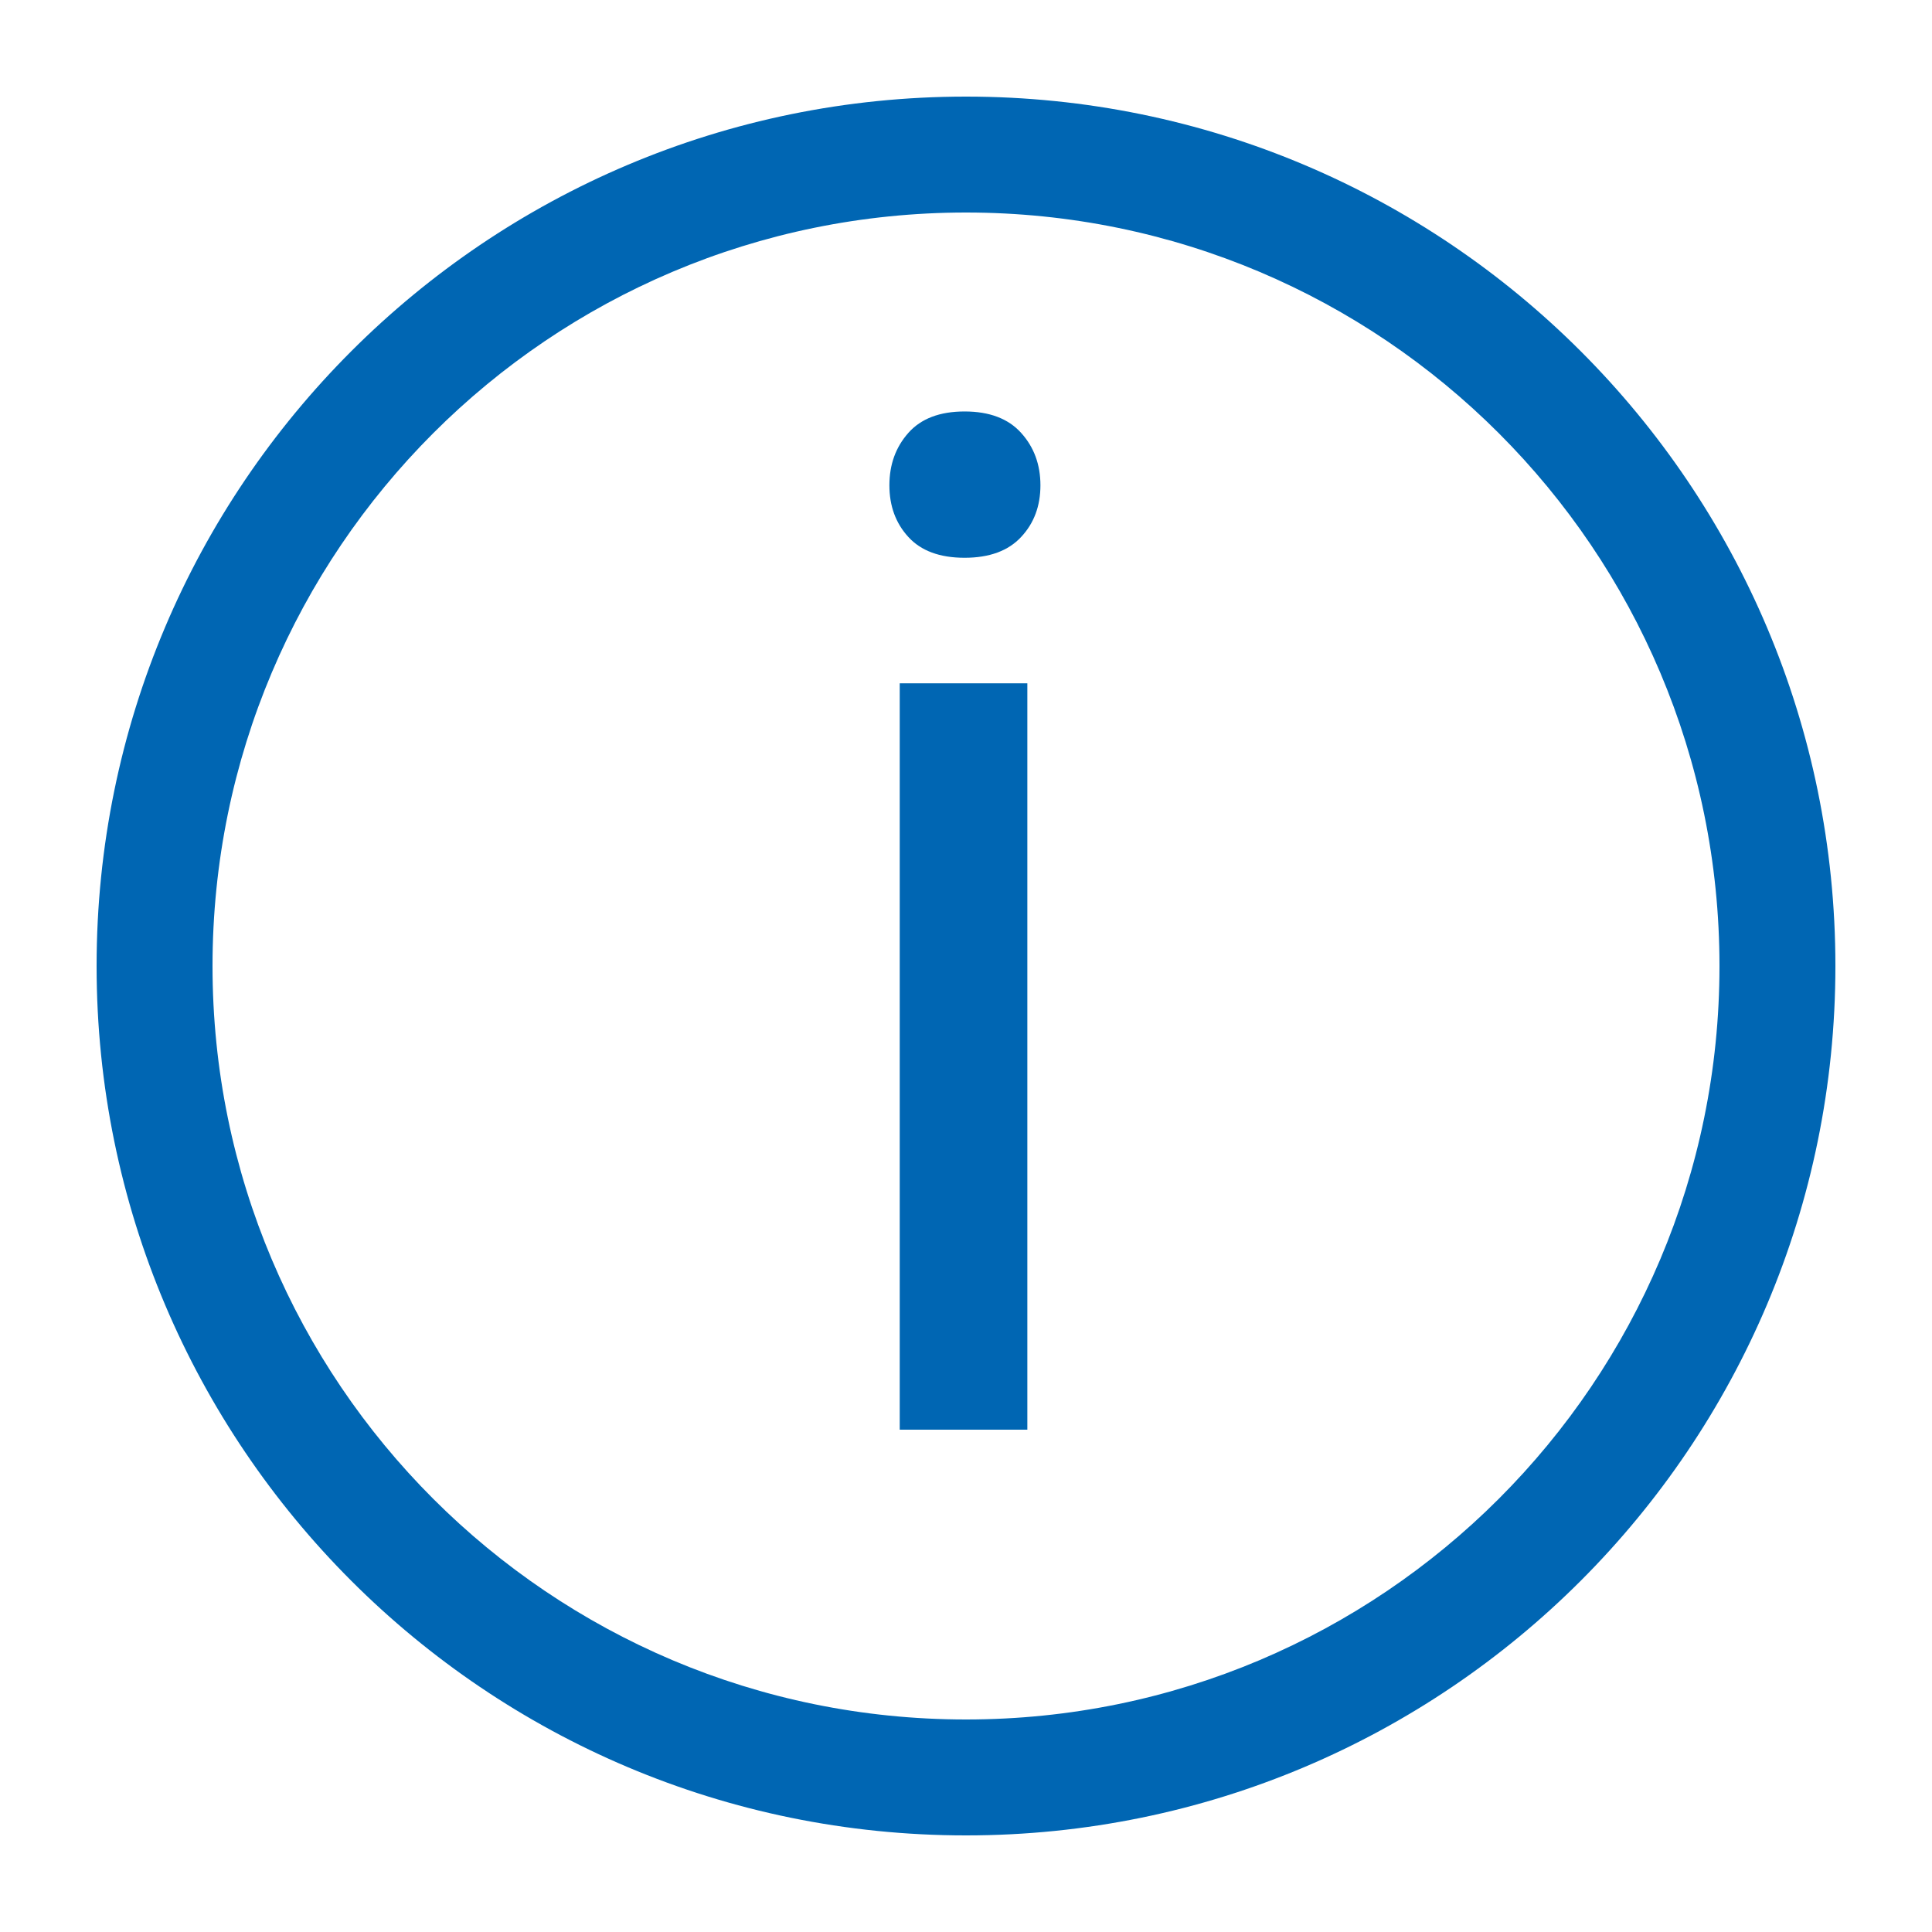 <svg width="40" height="40" xmlns="http://www.w3.org/2000/svg"><path d="M20 2c9.941 0 18 8.059 18 18s-8.059 18-18 18S2 29.941 2 20 10.059 2 20 2zm0 2.4C11.384 4.4 4.4 11.384 4.4 20S11.384 35.6 20 35.6 35.6 28.616 35.6 20 28.616 4.4 20 4.4zm1.27 25.2h-2.642V14.147h2.642V29.6zm-2.856-19.552c0-.429.13-.79.393-1.086.261-.295.65-.443 1.164-.443.514 0 .904.148 1.17.443.267.295.4.657.4 1.086 0 .428-.133.785-.4 1.07-.266.286-.656.43-1.17.43-.515 0-.903-.144-1.164-.43-.262-.285-.393-.642-.393-1.07z" fill="#0066b3" fill-rule="nonzero"/></svg>